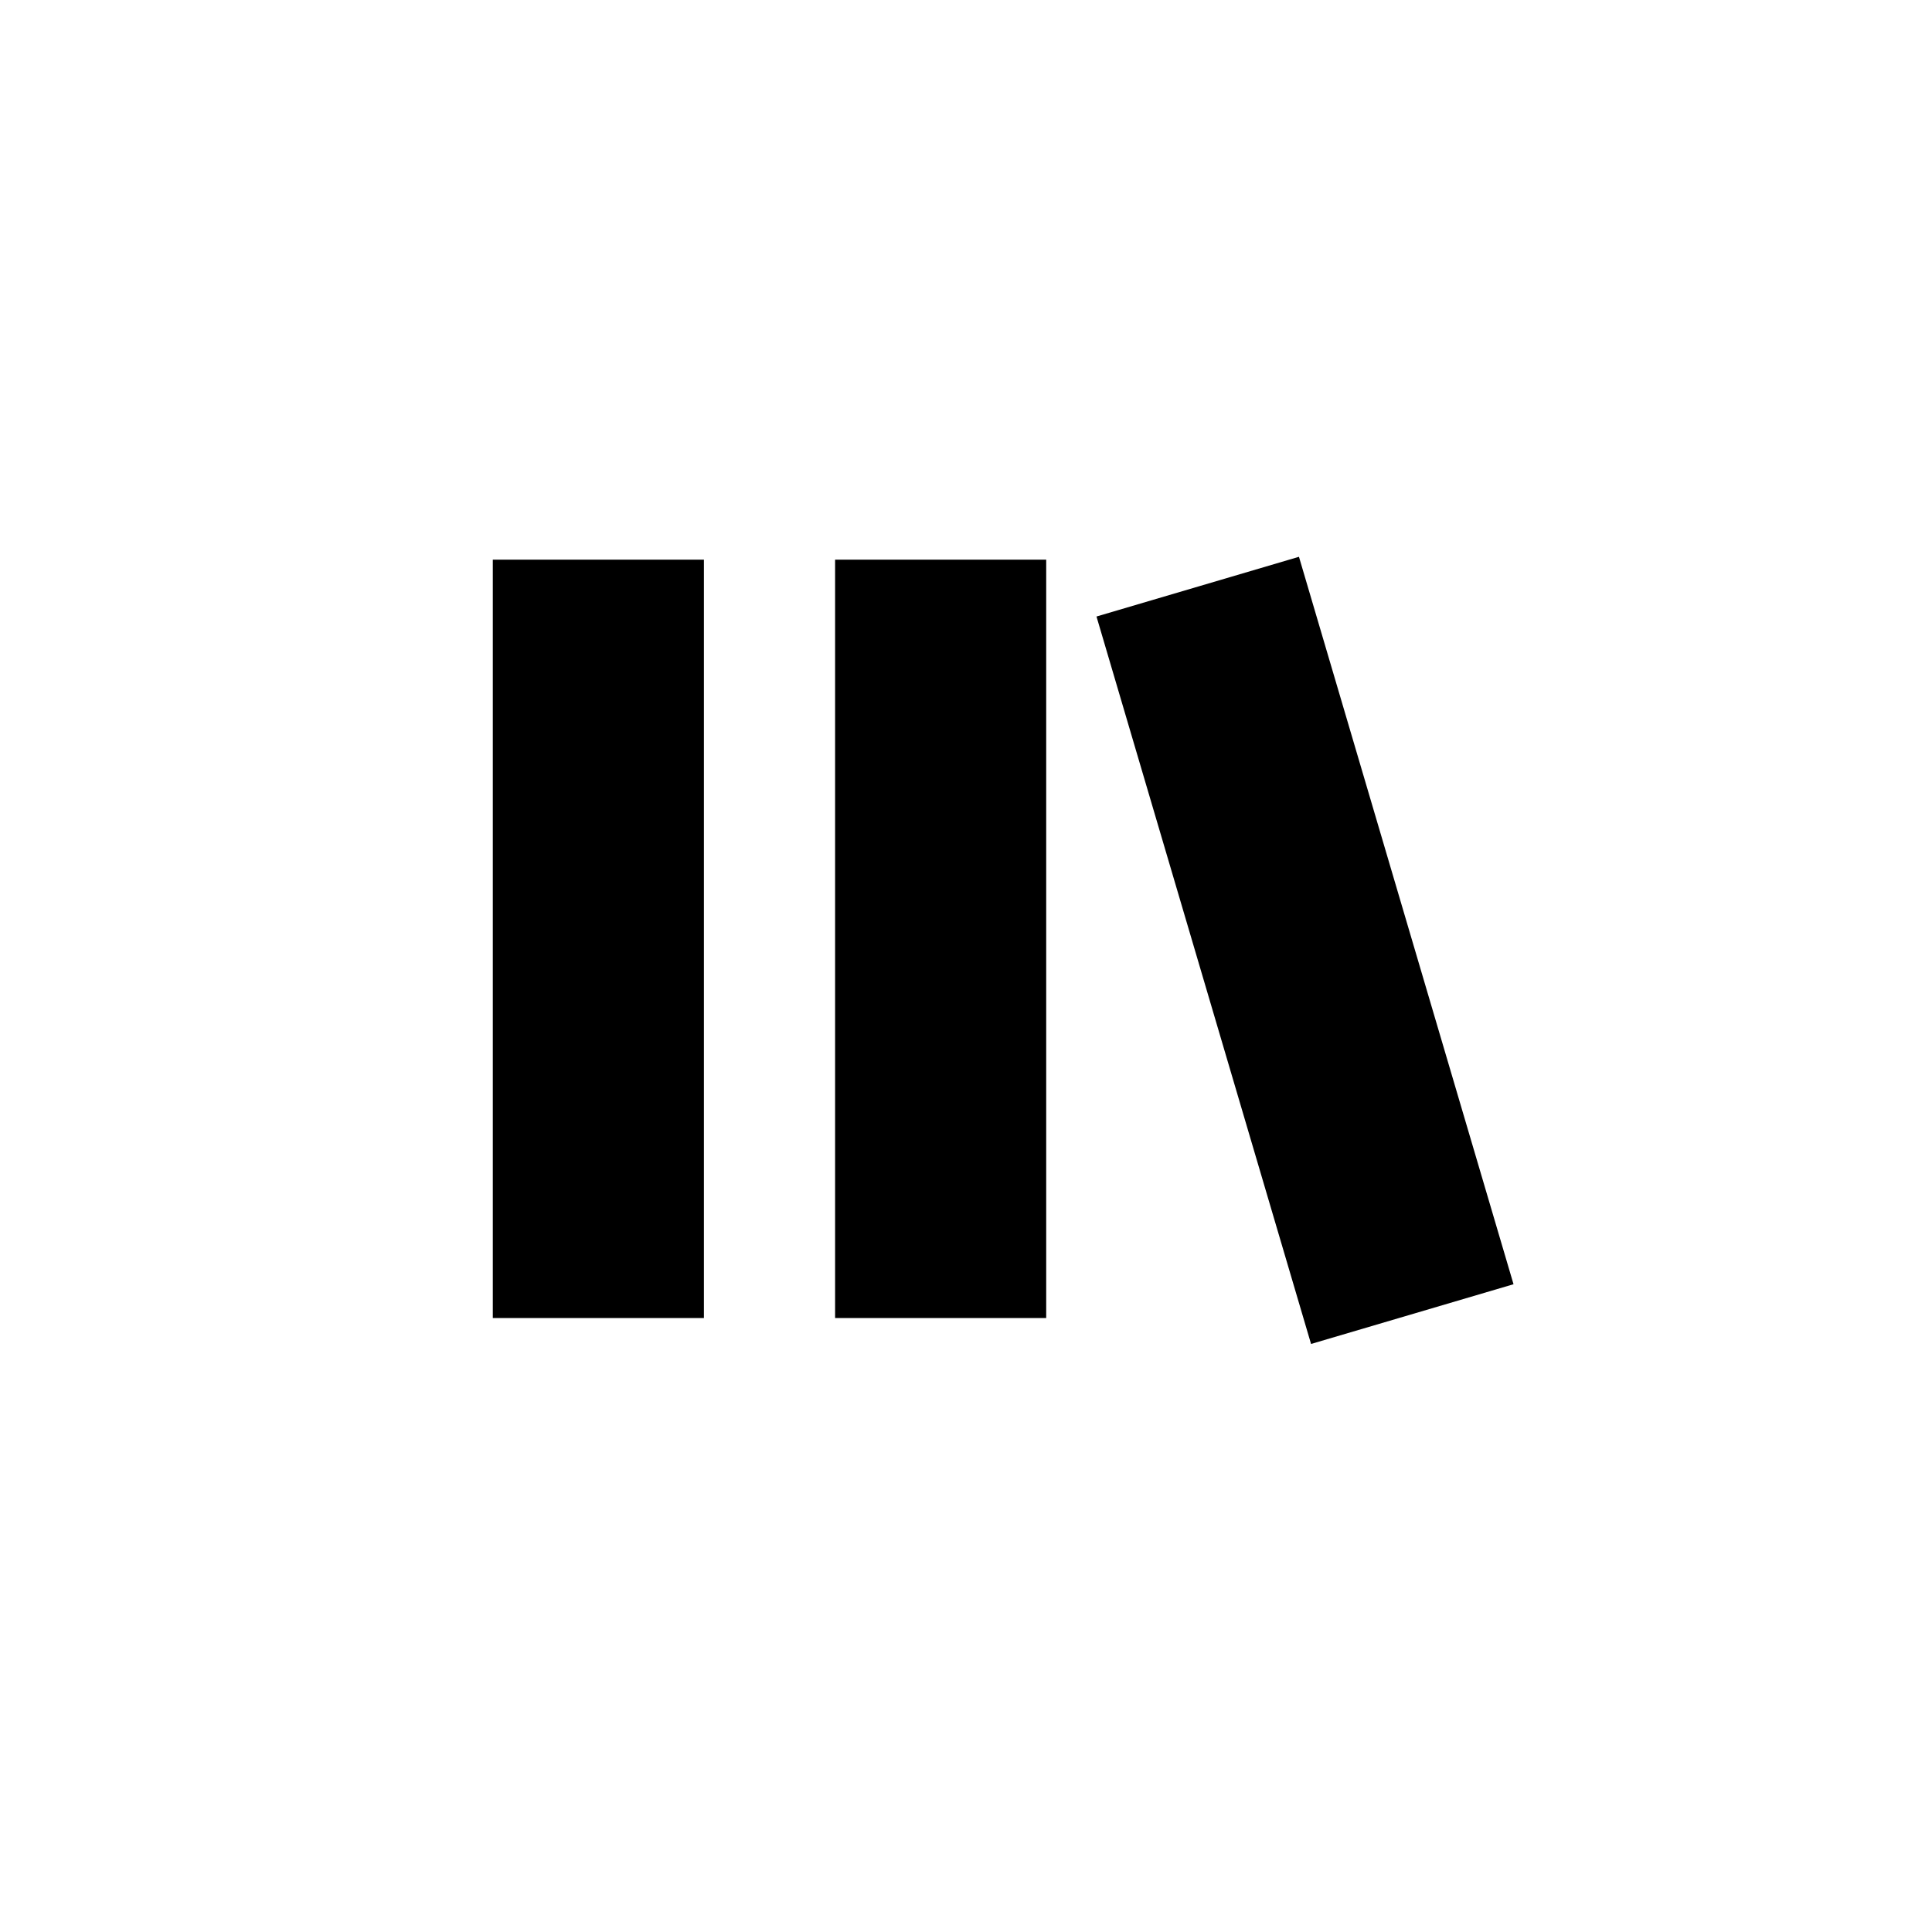 <?xml version="1.0" encoding="UTF-8" standalone="no"?>
<!DOCTYPE svg PUBLIC "-//W3C//DTD SVG 1.1//EN" "http://www.w3.org/Graphics/SVG/1.1/DTD/svg11.dtd">
<svg width="100%" height="100%" viewBox="0 0 286 286" version="1.1" xmlns="http://www.w3.org/2000/svg" xmlns:xlink="http://www.w3.org/1999/xlink" xml:space="preserve" xmlns:serif="http://www.serif.com/" style="fill-rule:evenodd;clip-rule:evenodd;stroke-linejoin:round;stroke-miterlimit:2;">
    <rect id="Icon_Presets" x="0.681" y="0.575" width="284.734" height="284.734" style="fill:none;"/>
    <g id="Icon_Presets1" serif:id="Icon_Presets">
        <path d="M72.952,82.845L104.202,82.845L104.202,195.117L72.952,195.117L72.952,82.845ZM123.622,82.845L154.872,82.845L154.872,195.117L123.622,195.117L123.622,82.845ZM162.316,91.265L192.289,82.424L224.052,190.109L194.079,198.95L162.316,91.265Z"/>
    </g>
</svg>

